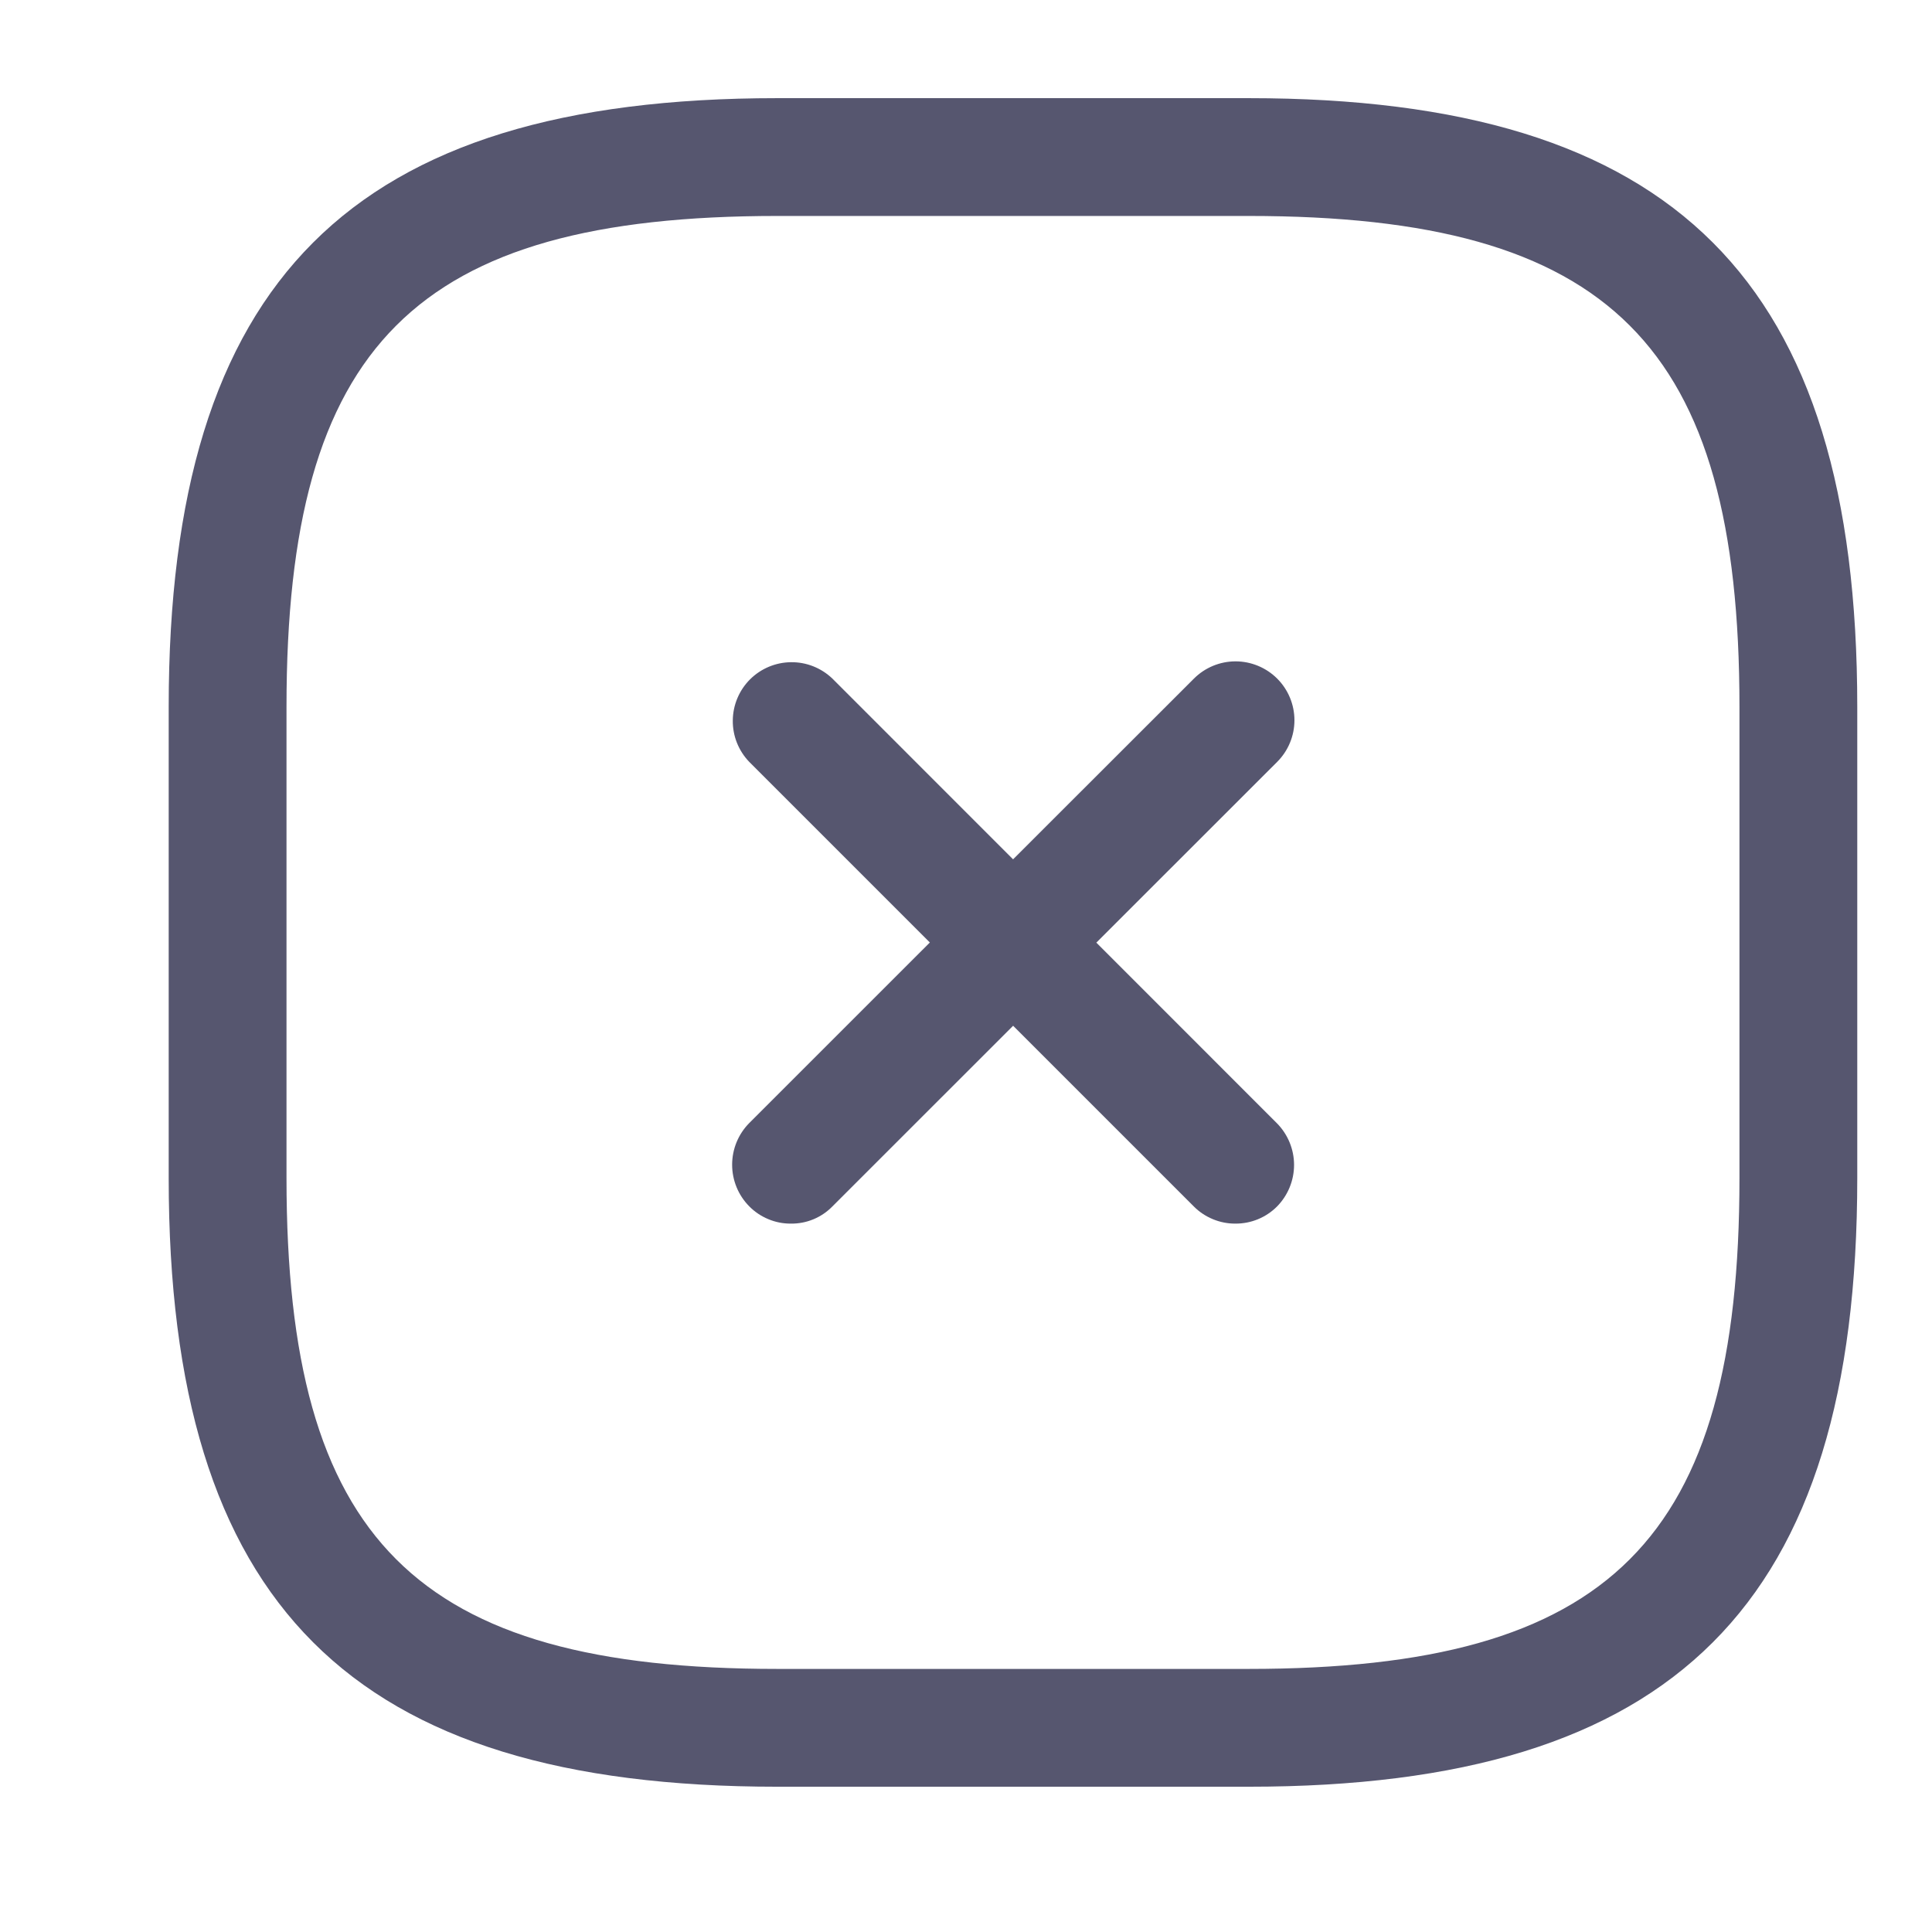 <svg viewBox="0 0 40 41" style="width: 22px; height: 22px;">
    <path
        d="M16.283 25.967C16.118 25.968 15.956 25.936 15.804 25.872C15.652 25.809 15.515 25.717 15.4 25.6C15.167 25.365 15.037 25.047 15.037 24.717C15.037 24.386 15.167 24.069 15.4 23.833L19.233 20.001L15.399 16.167C15.172 15.931 15.047 15.616 15.051 15.289C15.054 14.962 15.185 14.65 15.416 14.418C15.648 14.187 15.96 14.056 16.287 14.053C16.614 14.049 16.929 14.175 17.165 14.401L20.999 18.236L24.837 14.401C25.071 14.167 25.389 14.035 25.72 14.035C26.051 14.035 26.369 14.167 26.604 14.401C26.838 14.635 26.97 14.953 26.97 15.285C26.97 15.616 26.838 15.934 26.604 16.168L22.766 20.004L26.599 23.838C26.831 24.073 26.962 24.391 26.962 24.721C26.962 25.052 26.831 25.37 26.599 25.605C26.483 25.721 26.345 25.813 26.193 25.875C26.042 25.937 25.879 25.968 25.715 25.967C25.551 25.968 25.388 25.935 25.237 25.872C25.085 25.809 24.947 25.717 24.832 25.6L21 21.768L17.166 25.601C17.051 25.719 16.914 25.812 16.762 25.875C16.61 25.938 16.447 25.969 16.283 25.967Z"
        fill="#56566F"></path>
    <path class="Icon" fill-rule="evenodd" clip-rule="evenodd"
        d="M15.997 37.917H25.997C35.047 37.917 38.914 34.05 38.914 25V15C38.914 5.95 35.047 2.083 25.997 2.083H15.997C6.947 2.083 3.08 5.95 3.08 15V25C3.08 34.05 6.947 37.917 15.997 37.917ZM5.58 15C5.58 7.316 8.313 4.583 15.997 4.583H25.997C33.68 4.583 36.414 7.316 36.414 15V25C36.414 32.684 33.681 35.417 25.997 35.417H15.997C8.313 35.417 5.58 32.684 5.58 25V15Z"
        fill="#56566F"></path>
</svg>